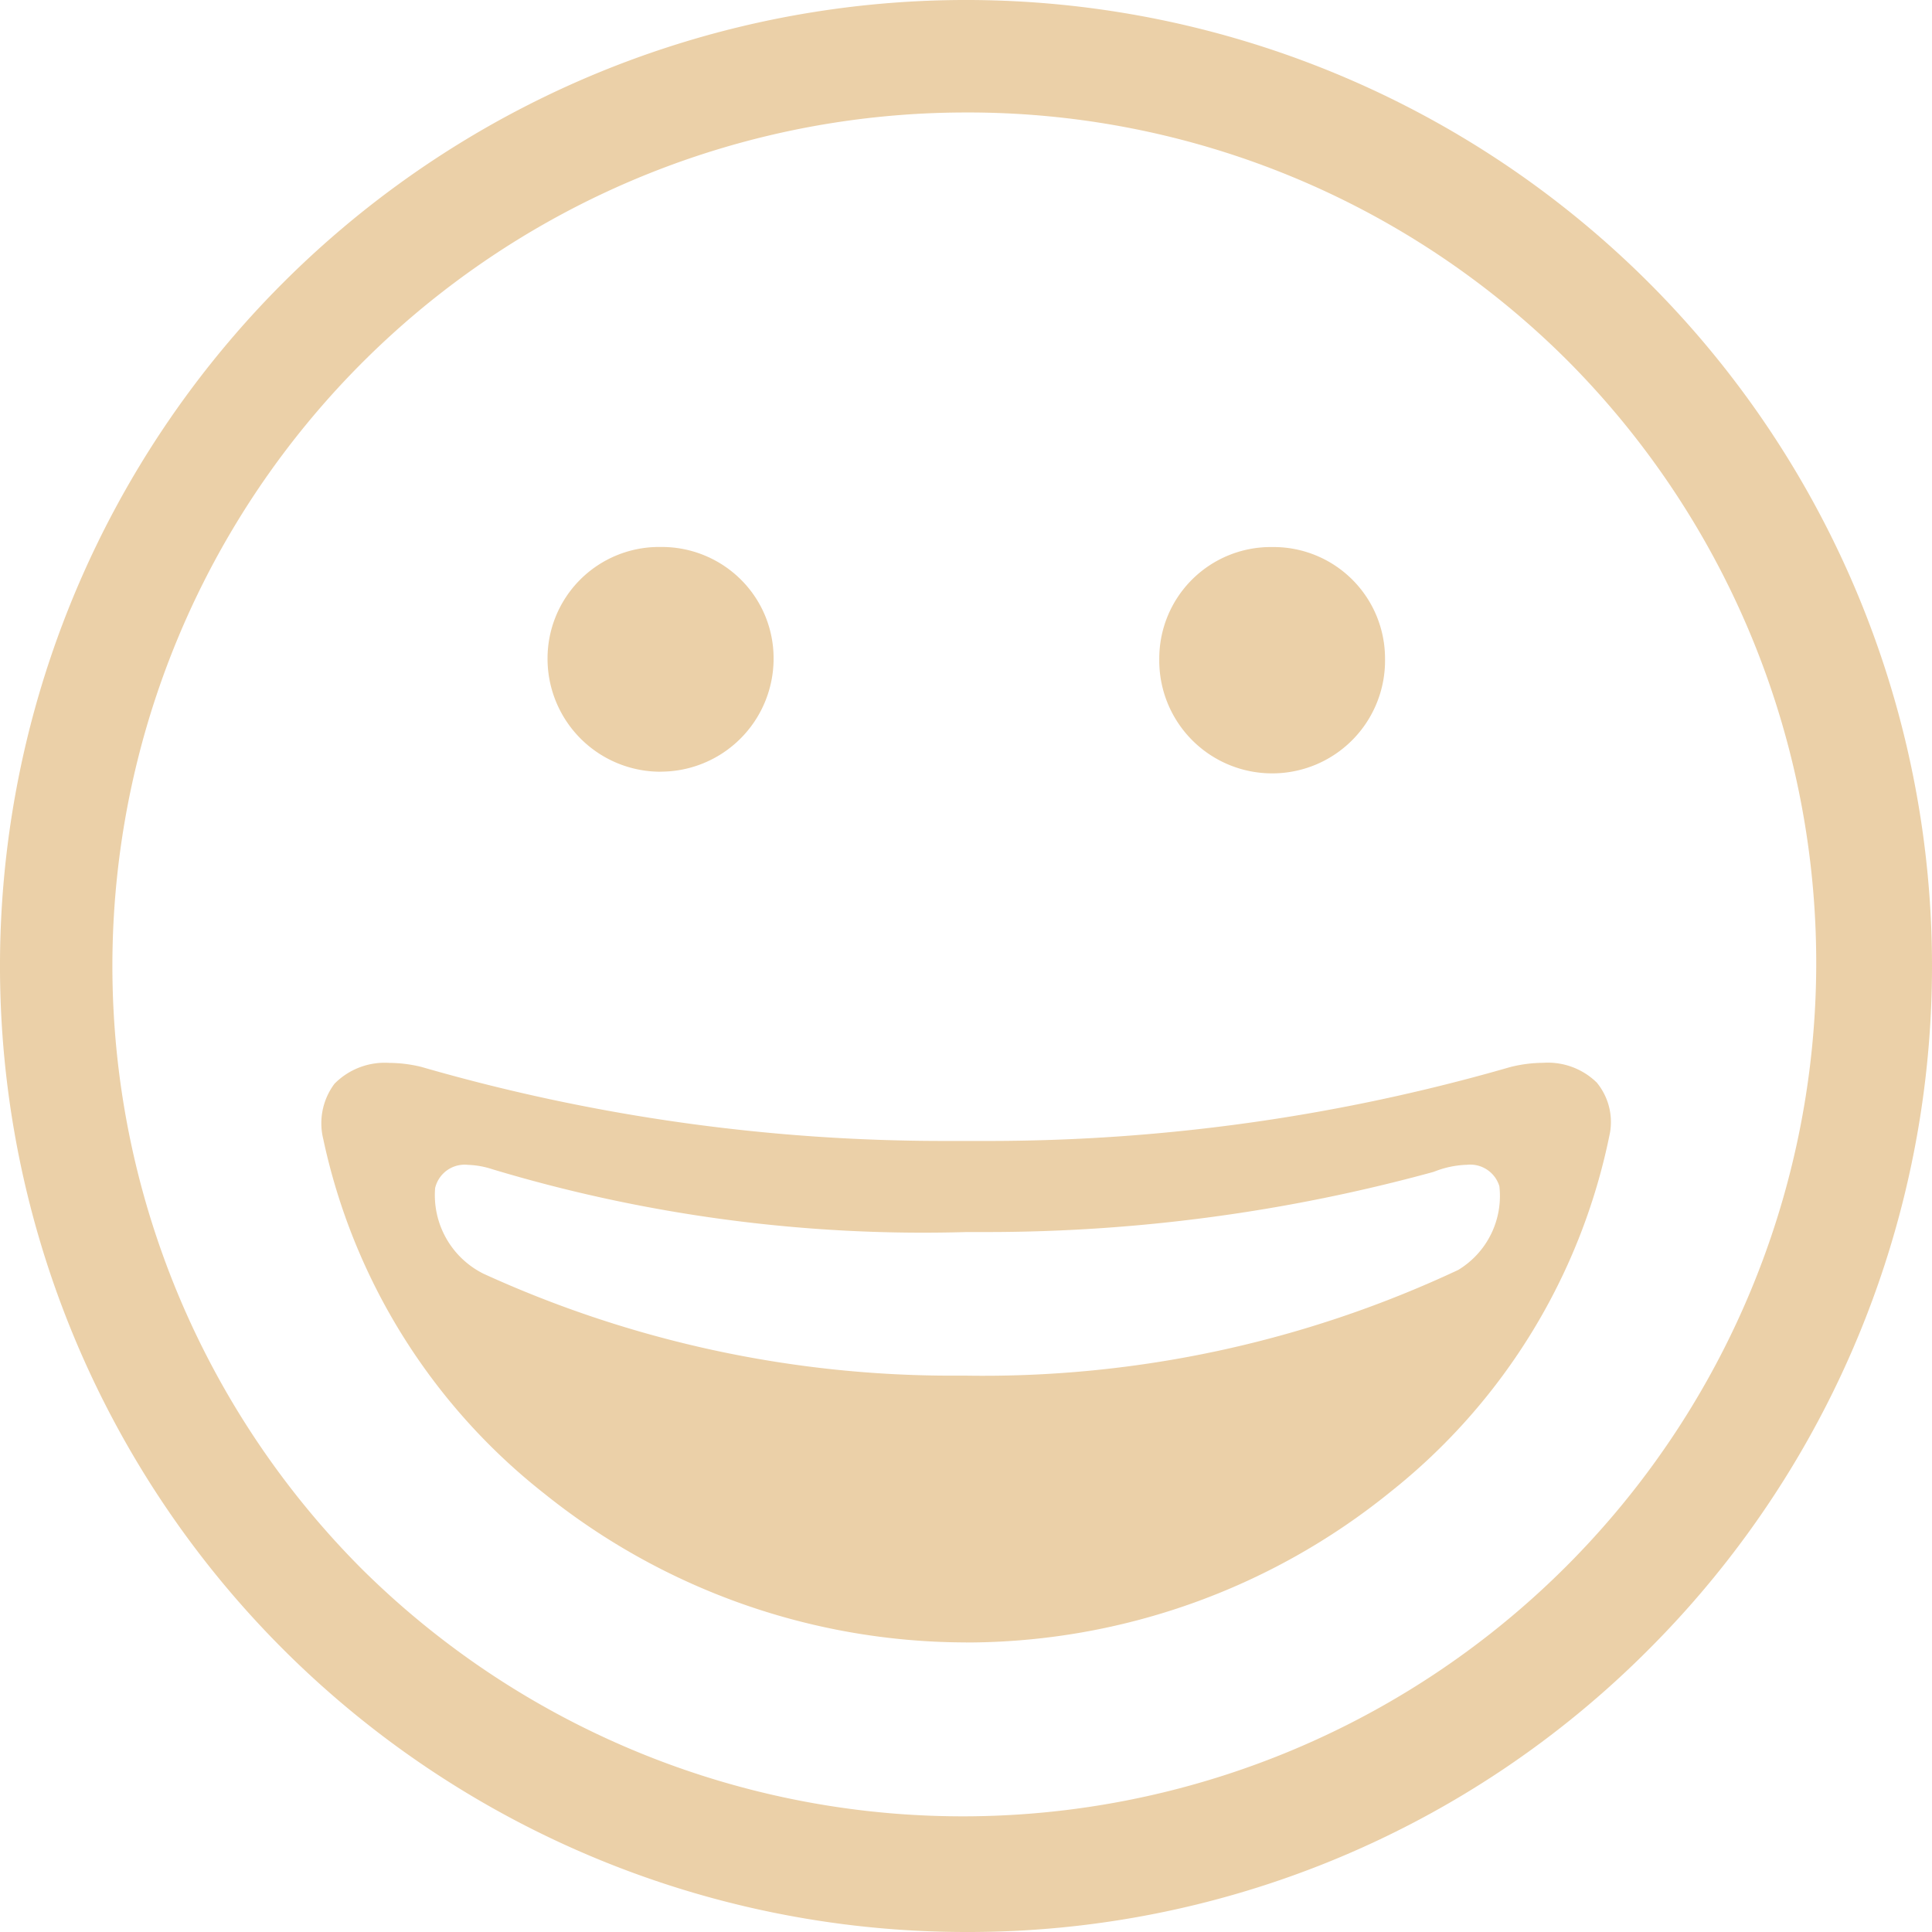<svg xmlns="http://www.w3.org/2000/svg" width="27" height="27" viewBox="0 0 27 27"><defs><style>.a{fill:#ddb16f;opacity:0.6;}</style></defs><path class="a" d="M13.5,27A13.5,13.5,0,0,1,3.954,3.954,13.5,13.5,0,0,1,23.046,23.046,13.415,13.415,0,0,1,13.5,27Zm0-25.428A11.928,11.928,0,0,0,5.064,21.934,11.928,11.928,0,0,0,21.934,5.067,11.847,11.847,0,0,0,13.5,1.572Zm0,21.381a9.426,9.426,0,0,1-5.891-2.078,8.577,8.577,0,0,1-3.092-4.959.92.92,0,0,1,.158-.771.987.987,0,0,1,.764-.291,1.925,1.925,0,0,1,.449.056,26.276,26.276,0,0,0,7.3,1.035l.312,0,.3,0A26.281,26.281,0,0,0,21.1,14.914a1.906,1.906,0,0,1,.466-.061.976.976,0,0,1,.749.276.867.867,0,0,1,.185.7,8.54,8.54,0,0,1-3.069,5.021A9.422,9.422,0,0,1,13.5,22.954ZM6.54,16.279a.424.424,0,0,0-.459.324A1.227,1.227,0,0,0,6.756,17.8a15.751,15.751,0,0,0,6.571,1.425h.184a15.63,15.63,0,0,0,6.869-1.478,1.208,1.208,0,0,0,.574-1.169.425.425,0,0,0-.452-.3,1.348,1.348,0,0,0-.446.091l-.028.01a23.623,23.623,0,0,1-6.238.839l-.28,0a20.887,20.887,0,0,1-6.63-.878A1.212,1.212,0,0,0,6.54,16.279Zm11.239-5.471a1.577,1.577,0,0,1-1.578-1.6,1.558,1.558,0,0,1,1.558-1.563h.04a1.558,1.558,0,0,1,1.557,1.563,1.576,1.576,0,0,1-1.577,1.6Zm-8.55-.023A1.579,1.579,0,0,1,7.652,9.207,1.558,1.558,0,0,1,9.209,7.644h.04a1.567,1.567,0,0,1,1.1.451,1.549,1.549,0,0,1,.462,1.111A1.579,1.579,0,0,1,9.229,10.784Z"/></svg>
